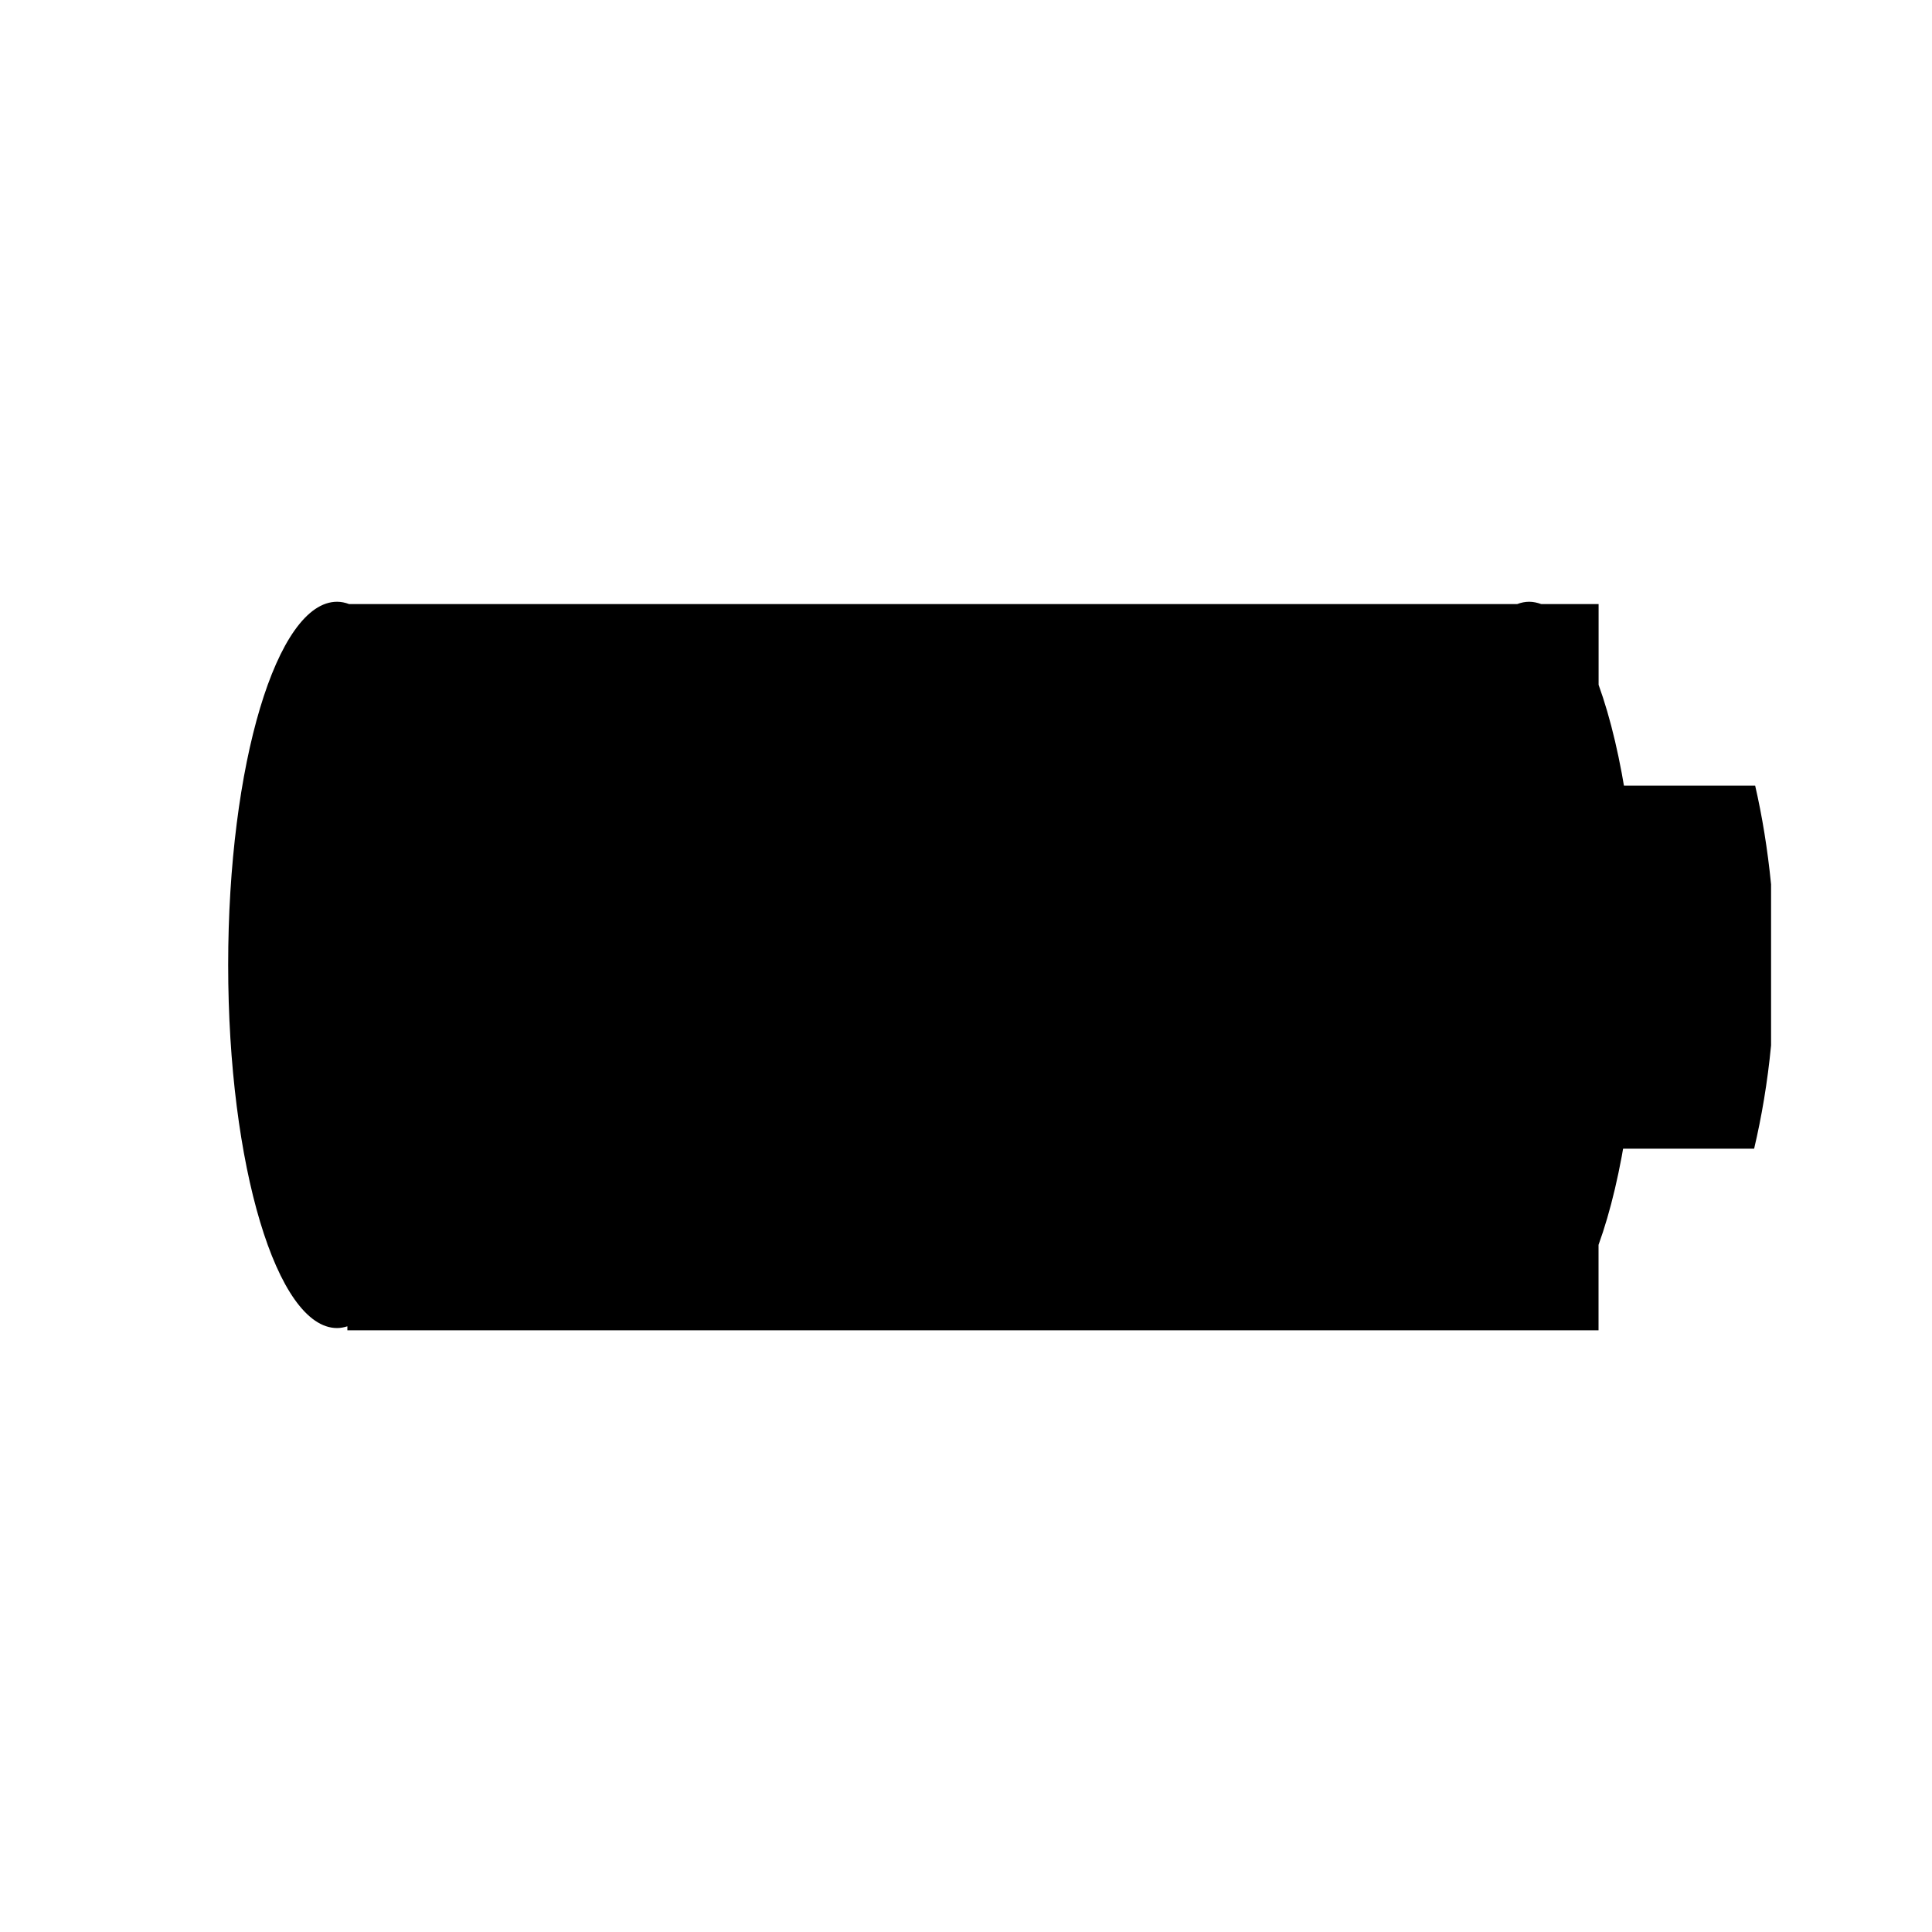 <?xml version="1.0" encoding="iso-8859-1"?>
<!-- Generator: Adobe Illustrator 16.0.0, SVG Export Plug-In . SVG Version: 6.00 Build 0)  -->
<!DOCTYPE svg PUBLIC "-//W3C//DTD SVG 1.1//EN" "http://www.w3.org/Graphics/SVG/1.1/DTD/svg11.dtd">
<svg version="1.1" id="Layer_1" xmlns="http://www.w3.org/2000/svg" xmlns:xlink="http://www.w3.org/1999/xlink" x="0px" y="0px"
	 width="30px" height="30px" viewBox="0 0 30 30" style="enable-background:new 0 0 30 30;" xml:space="preserve">
<g>
	<g>
		<g>
			<path style="fill-rule:evenodd;clip-rule:evenodd;" d="M25.437,14.982c0-1.749-0.239-3.312-0.614-4.348V9.38h-0.891
				c-0.062-0.022-0.123-0.036-0.187-0.036S23.62,9.357,23.559,9.38H5.421C5.359,9.357,5.297,9.344,5.234,9.344
				c-0.935,0-1.691,2.525-1.691,5.639c0,3.114,0.757,5.639,1.691,5.639c0.055,0,0.107-0.011,0.16-0.027v0.062h19.428V19.33
				C25.197,18.296,25.437,16.732,25.437,14.982z"/>
		</g>
	</g>
	<g>
		<g>
			<path style="fill-rule:evenodd;clip-rule:evenodd;" d="M27.254,12.199h-3.197c-0.065,0.381-0.114,0.793-0.151,1.222v3.132
				c0.04,0.452,0.094,0.886,0.164,1.284h3.168c0.116-0.492,0.208-1.03,0.263-1.604v-2.501
				C27.447,13.187,27.363,12.672,27.254,12.199z"/>
		</g>
	</g>
</g>
</svg>
